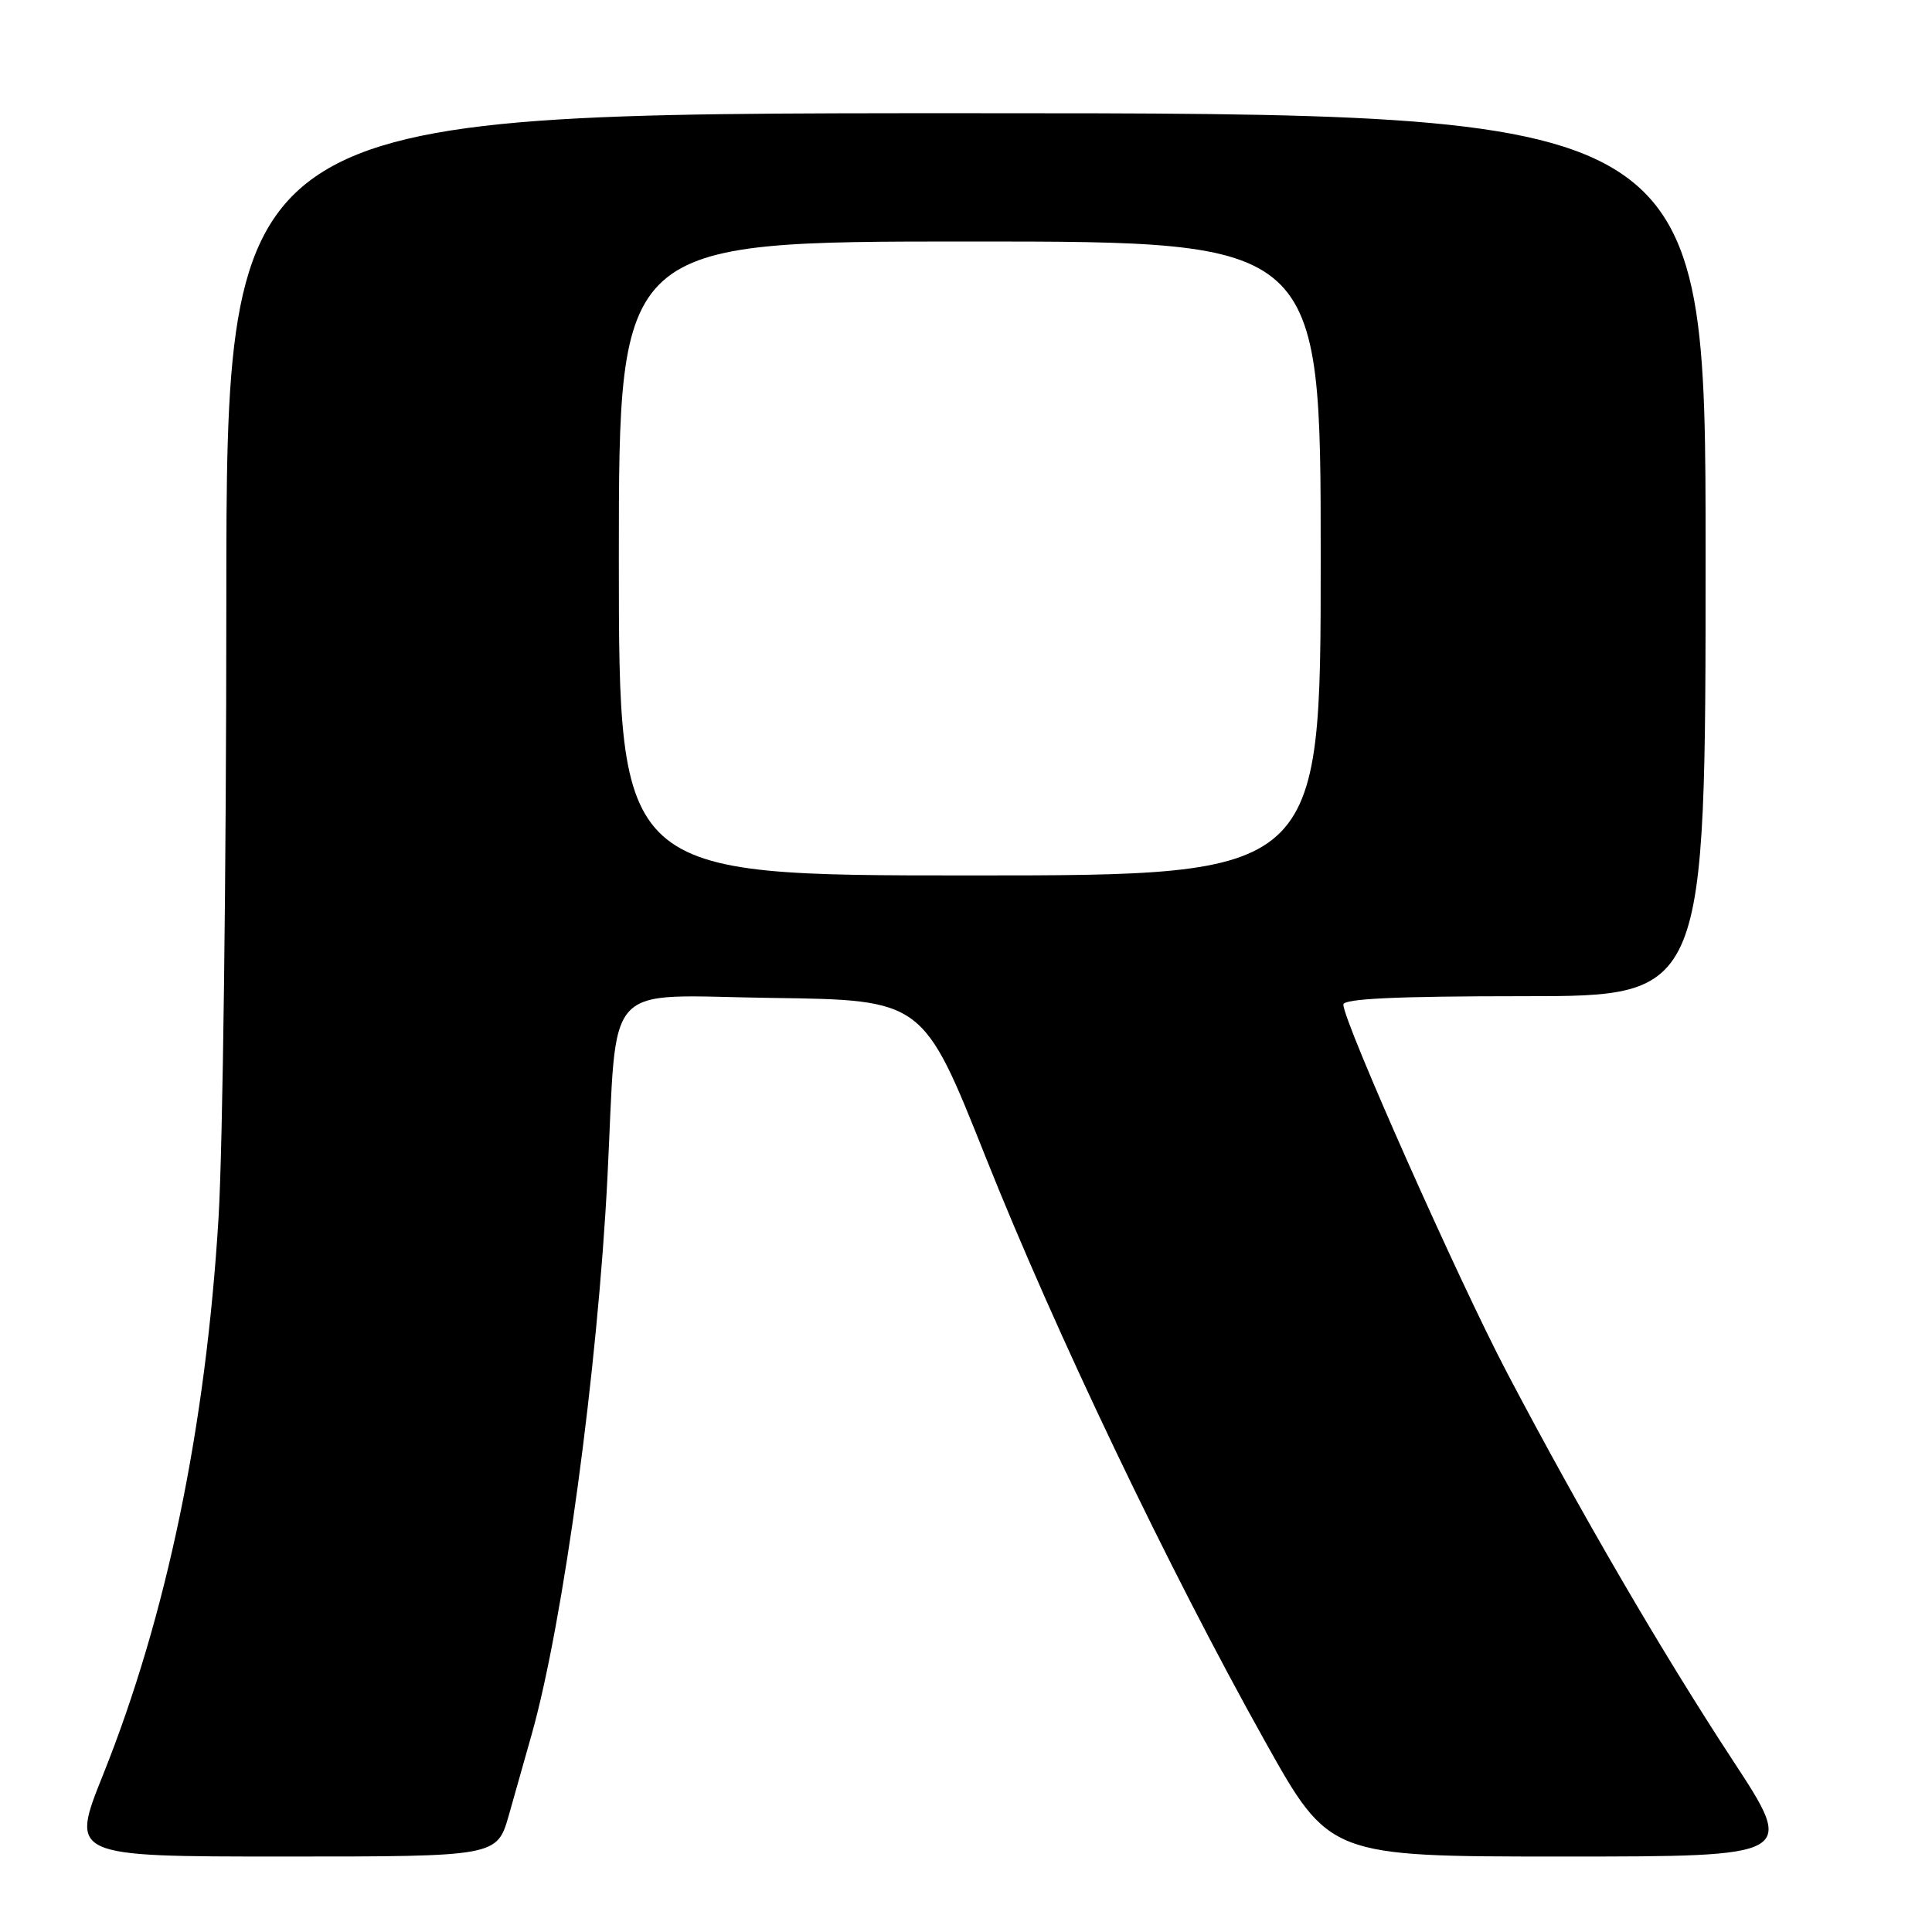 <?xml version="1.0" encoding="UTF-8" standalone="no"?>
<!DOCTYPE svg PUBLIC "-//W3C//DTD SVG 1.1//EN" "http://www.w3.org/Graphics/SVG/1.1/DTD/svg11.dtd" >
<svg xmlns="http://www.w3.org/2000/svg" xmlns:xlink="http://www.w3.org/1999/xlink" version="1.1" viewBox="0 0 256 256">
 <g >
 <path fill="currentColor"
d=" M 67.43 240.50 C 68.29 237.47 69.66 232.64 70.47 229.75 C 74.67 214.80 79.20 181.44 80.49 156.00 C 81.84 129.39 79.52 131.92 102.24 132.23 C 122.31 132.50 122.31 132.50 130.58 153.26 C 139.86 176.56 154.85 207.91 167.63 230.75 C 176.16 246.00 176.16 246.00 207.06 246.00 C 237.96 246.00 237.96 246.00 229.60 233.25 C 220.24 218.98 209.46 200.47 199.70 181.91 C 193.33 169.81 178.00 135.34 178.00 133.11 C 178.00 132.33 185.04 132.00 202.00 132.00 C 226.00 132.00 226.00 132.00 226.00 73.50 C 226.00 15.00 226.00 15.00 128.00 15.00 C 30.00 15.00 30.00 15.00 29.99 79.75 C 29.99 115.36 29.52 152.07 28.96 161.32 C 27.28 189.07 22.09 214.12 13.65 235.18 C 9.31 246.00 9.31 246.00 37.58 246.00 C 65.86 246.00 65.86 246.00 67.43 240.50 Z  M 82.00 74.00 C 82.00 32.00 82.00 32.00 128.50 32.00 C 175.00 32.00 175.00 32.00 175.00 74.00 C 175.00 116.00 175.00 116.00 128.50 116.00 C 82.00 116.00 82.00 116.00 82.00 74.00 Z "/>
</g>
</svg>